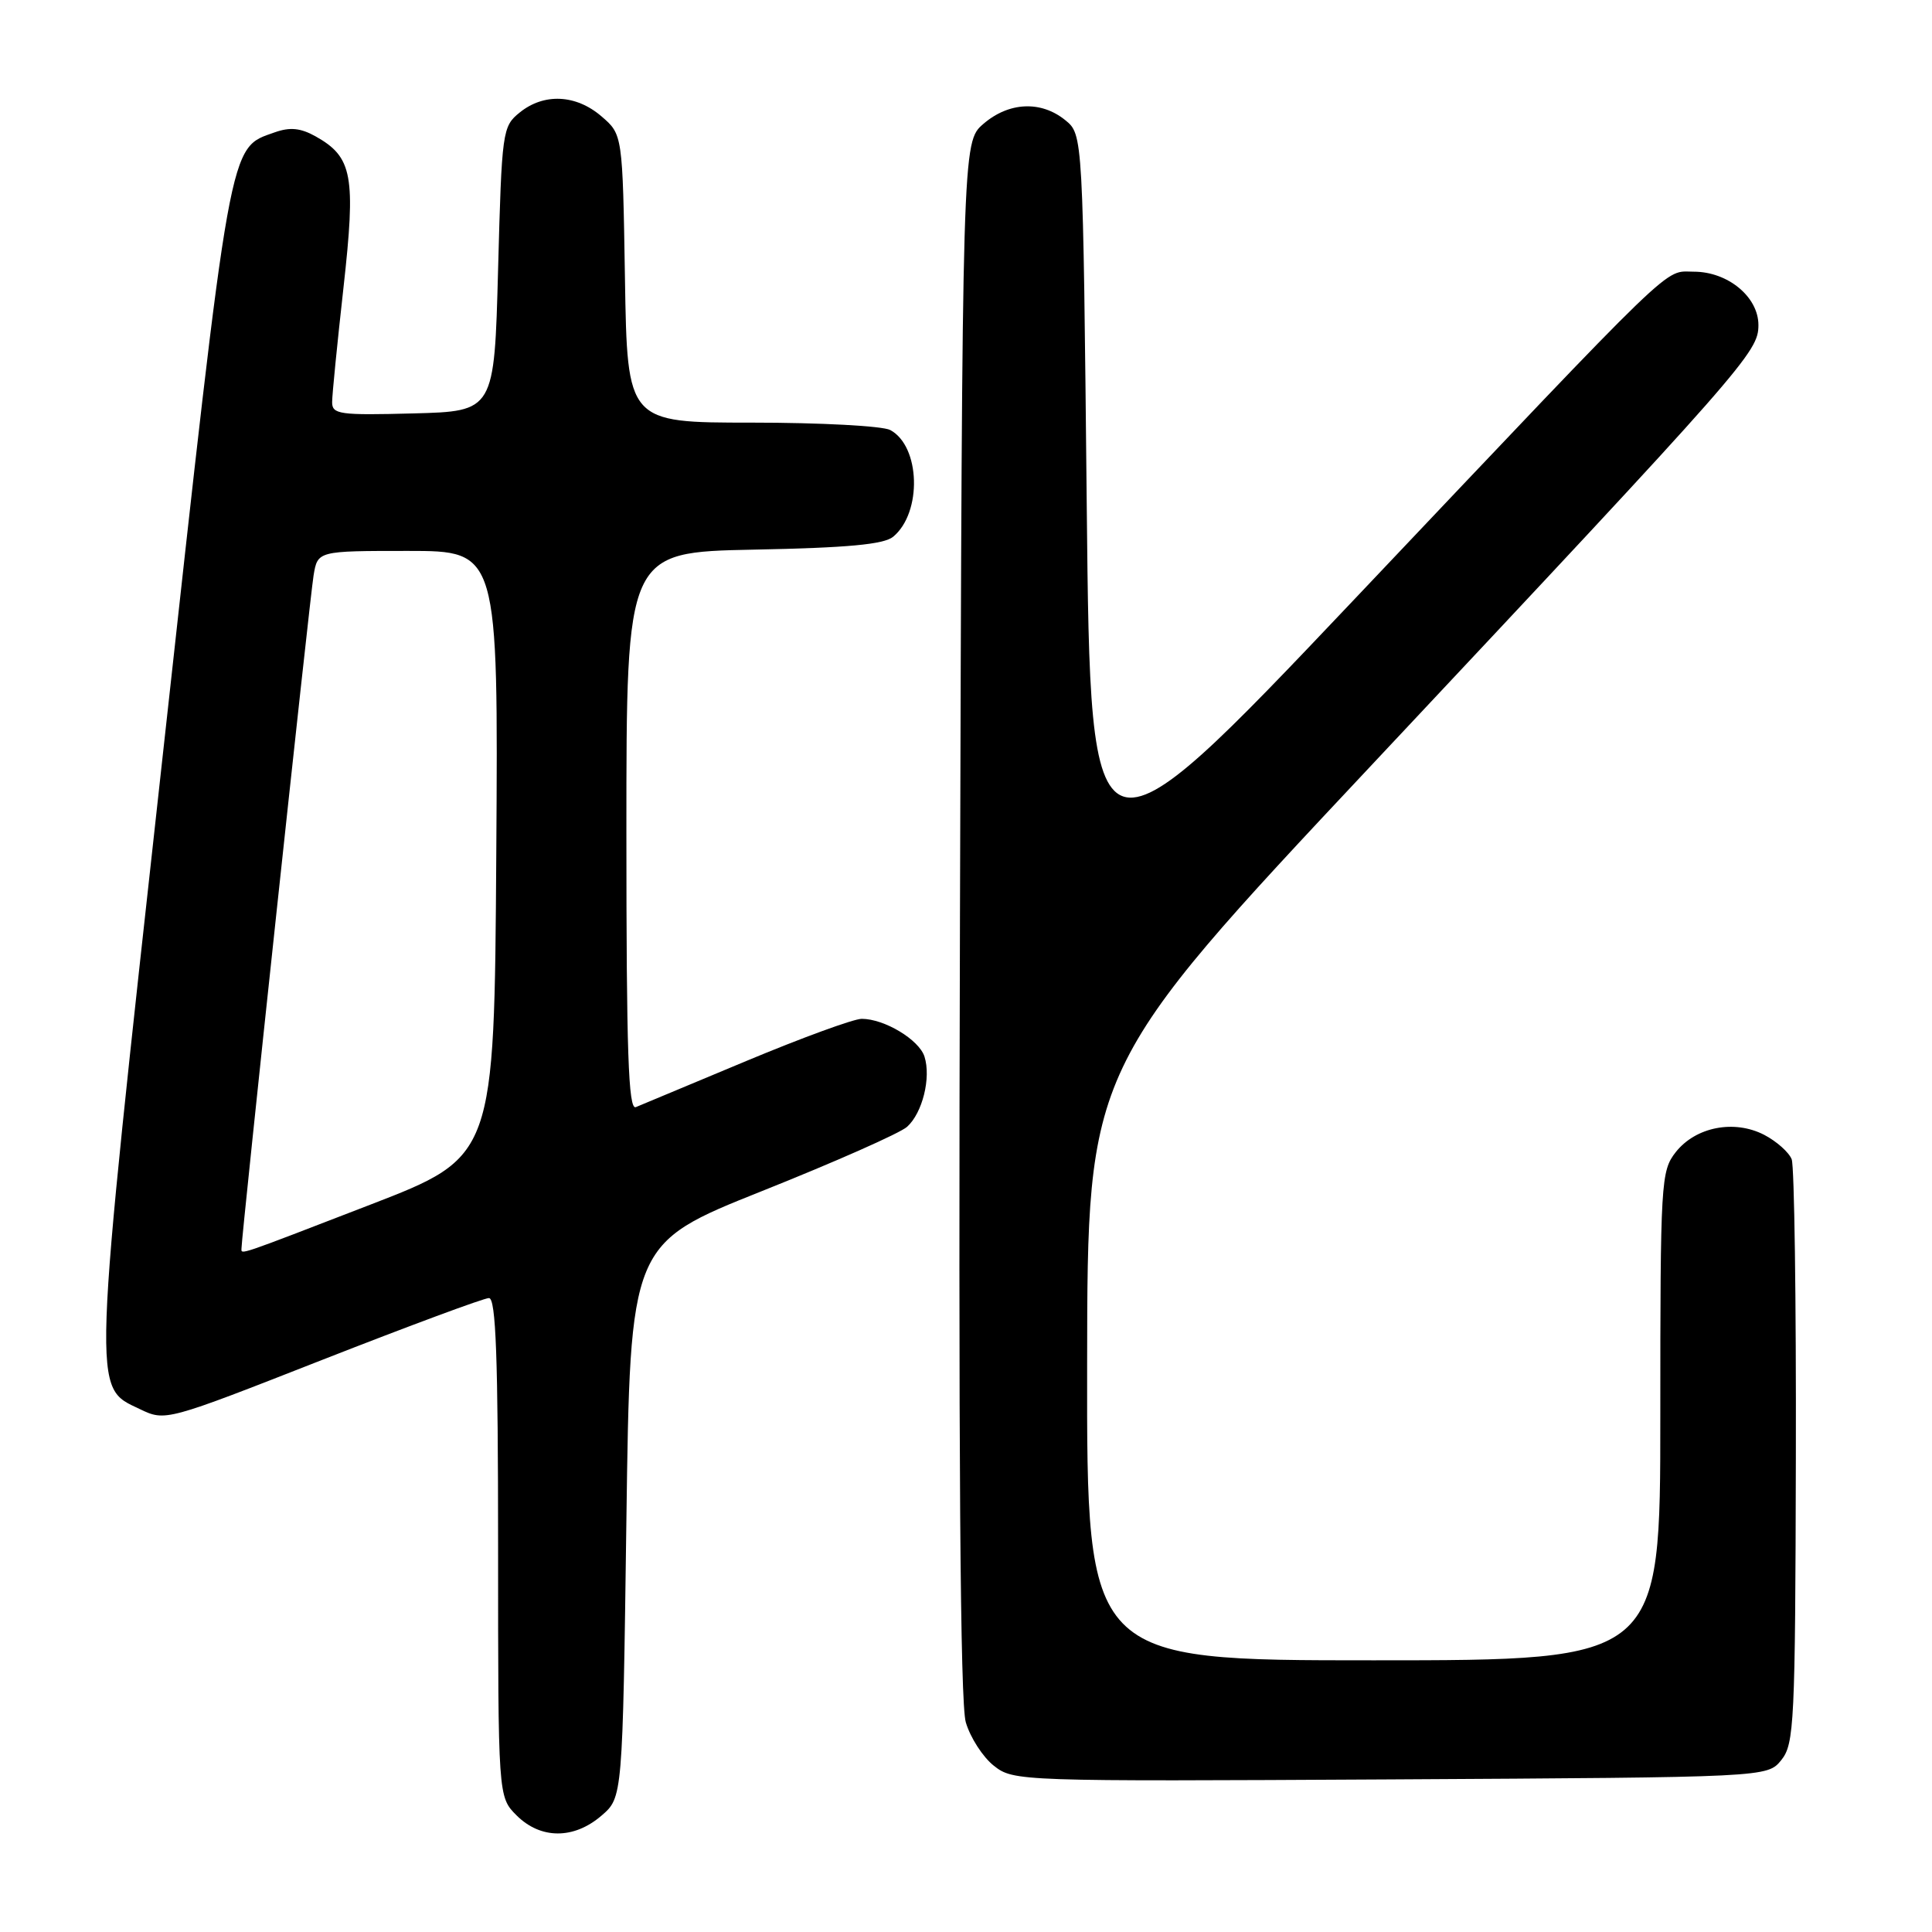 <?xml version="1.0" encoding="UTF-8" standalone="no"?>
<!DOCTYPE svg PUBLIC "-//W3C//DTD SVG 1.1//EN" "http://www.w3.org/Graphics/SVG/1.1/DTD/svg11.dtd" >
<svg xmlns="http://www.w3.org/2000/svg" xmlns:xlink="http://www.w3.org/1999/xlink" version="1.1" viewBox="0 0 256 256">
 <g >
 <path fill="currentColor"
d=" M 79.69 240.59 C 82.50 238.18 82.50 238.18 83.00 201.48 C 83.50 164.79 83.50 164.79 101.00 157.81 C 110.62 153.97 119.26 150.15 120.19 149.31 C 122.23 147.48 123.39 142.81 122.50 140.01 C 121.79 137.77 117.19 135.00 114.18 135.00 C 113.12 135.00 106.23 137.52 98.88 140.59 C 91.52 143.66 84.94 146.41 84.25 146.70 C 83.26 147.11 83.00 139.42 83.00 110.19 C 83.00 73.17 83.00 73.17 99.85 72.83 C 112.28 72.59 117.13 72.14 118.35 71.12 C 122.21 67.92 121.96 59.12 117.96 56.98 C 116.95 56.44 108.70 56.00 99.63 56.00 C 83.12 56.00 83.12 56.00 82.81 36.91 C 82.50 17.82 82.50 17.82 79.69 15.41 C 76.32 12.51 72.07 12.31 68.86 14.91 C 66.57 16.76 66.49 17.35 66.00 35.66 C 65.50 54.50 65.50 54.50 54.75 54.78 C 44.99 55.04 44.00 54.90 44.01 53.28 C 44.01 52.30 44.69 45.49 45.51 38.14 C 47.17 23.27 46.72 20.82 41.82 18.07 C 39.83 16.96 38.43 16.82 36.42 17.53 C 30.27 19.72 30.67 17.45 21.52 100.50 C 12.12 185.74 12.19 183.69 18.52 186.71 C 21.93 188.34 21.93 188.34 42.75 180.17 C 54.21 175.68 64.12 172.00 64.79 172.00 C 65.71 172.00 66.00 179.83 66.00 205.05 C 66.00 238.09 66.00 238.09 68.45 240.55 C 71.63 243.72 76.03 243.74 79.69 240.59 Z  M 236.03 233.22 C 237.75 231.09 237.88 228.33 237.96 193.12 C 238.01 172.32 237.76 154.55 237.41 153.62 C 237.05 152.69 235.41 151.23 233.76 150.37 C 229.78 148.32 224.68 149.32 222.04 152.67 C 220.08 155.17 220.00 156.56 220.00 187.63 C 220.00 220.00 220.00 220.00 182.00 220.00 C 144.00 220.00 144.00 220.00 144.05 180.75 C 144.09 141.50 144.09 141.50 181.63 101.50 C 231.49 48.37 233.00 46.65 233.00 43.07 C 233.00 39.34 228.95 36.00 224.44 36.00 C 220.37 36.00 222.97 33.49 179.47 79.40 C 144.50 116.29 144.50 116.29 144.00 67.06 C 143.50 17.82 143.50 17.82 141.14 15.91 C 137.93 13.31 133.68 13.51 130.31 16.41 C 127.50 18.83 127.50 18.83 127.20 121.66 C 126.99 192.95 127.23 225.63 127.97 228.20 C 128.56 230.23 130.24 232.83 131.69 233.97 C 134.30 236.03 135.00 236.05 184.26 235.78 C 234.18 235.50 234.18 235.50 236.03 233.22 Z  M 32.00 165.40 C 32.00 163.81 41.07 79.08 41.55 76.25 C 42.09 73.00 42.09 73.00 54.06 73.00 C 66.02 73.00 66.02 73.00 65.76 113.14 C 65.50 153.28 65.50 153.28 49.03 159.64 C 31.10 166.56 32.00 166.26 32.00 165.40 Z "/>
</g>
</svg>